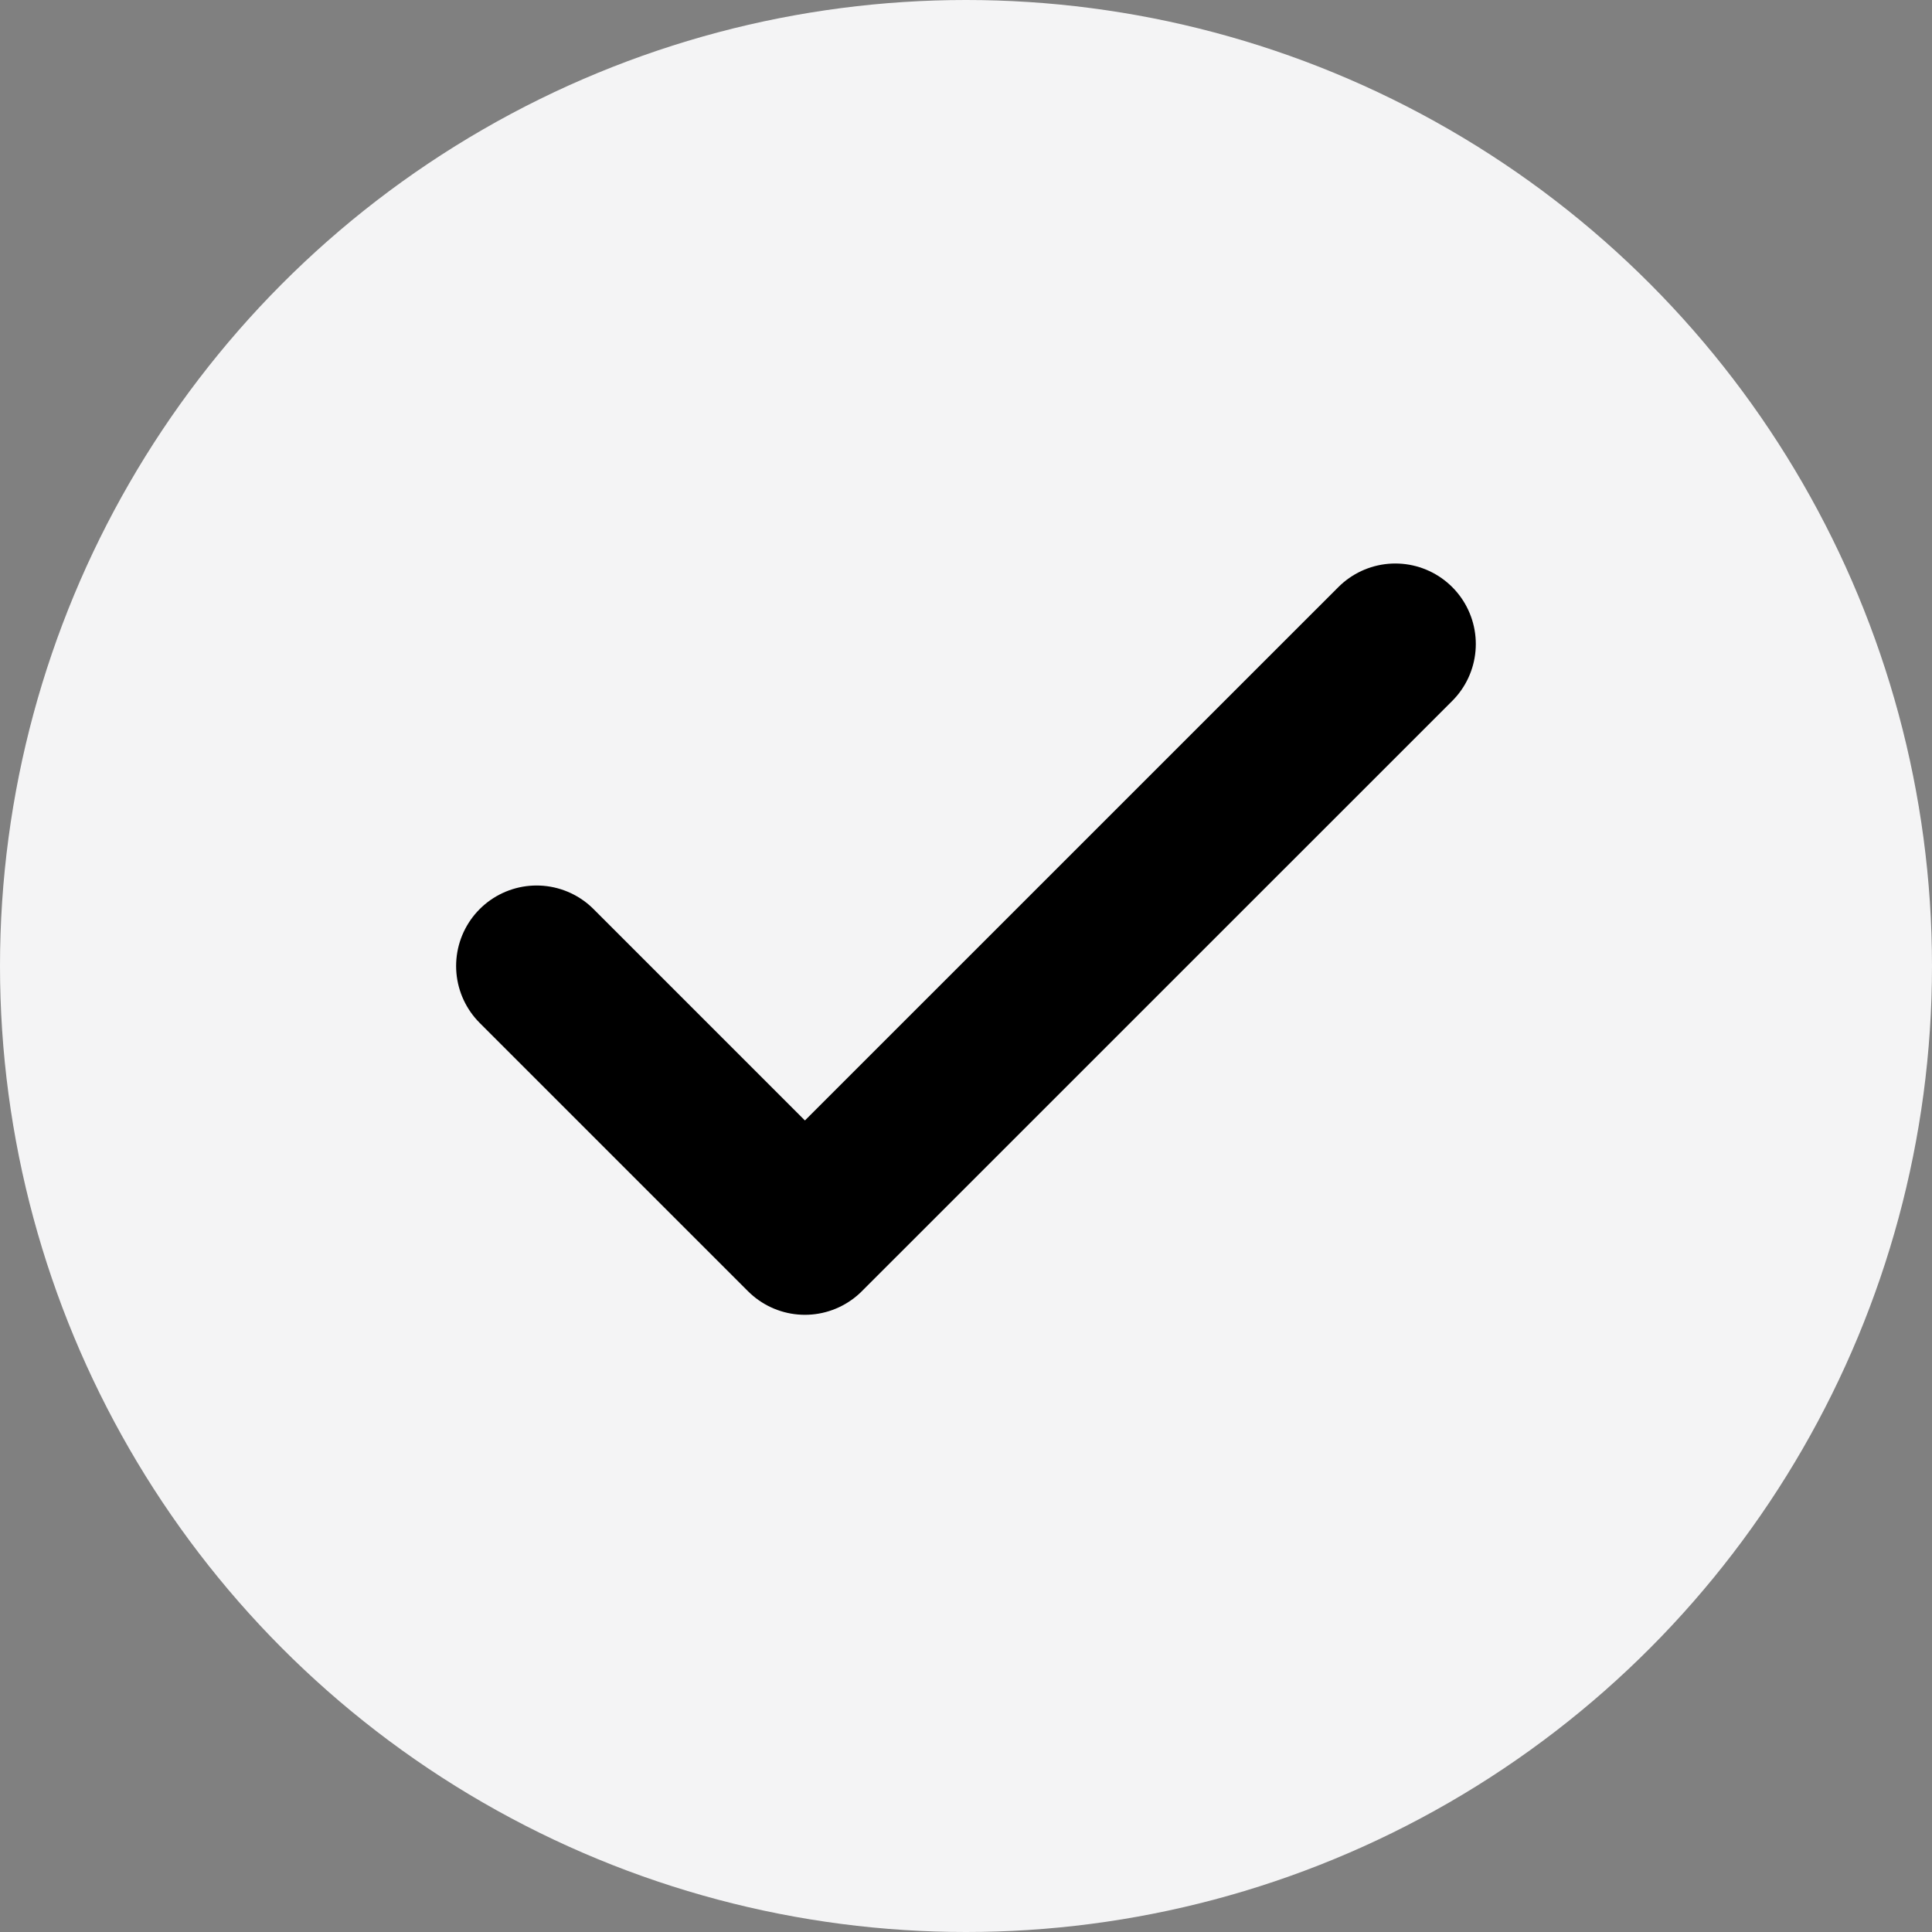 <svg width="24" height="24" fill="none" xmlns="http://www.w3.org/2000/svg"><rect width="100%" height="100%" fill="#808080" stroke="none"/><circle cx="12" cy="12" r="12" fill="#F4F4F5"/><path d="M17.333 8l-7.334 7.333L6.666 12" stroke="#000" stroke-width="2" stroke-linecap="round" stroke-linejoin="round"/></svg>